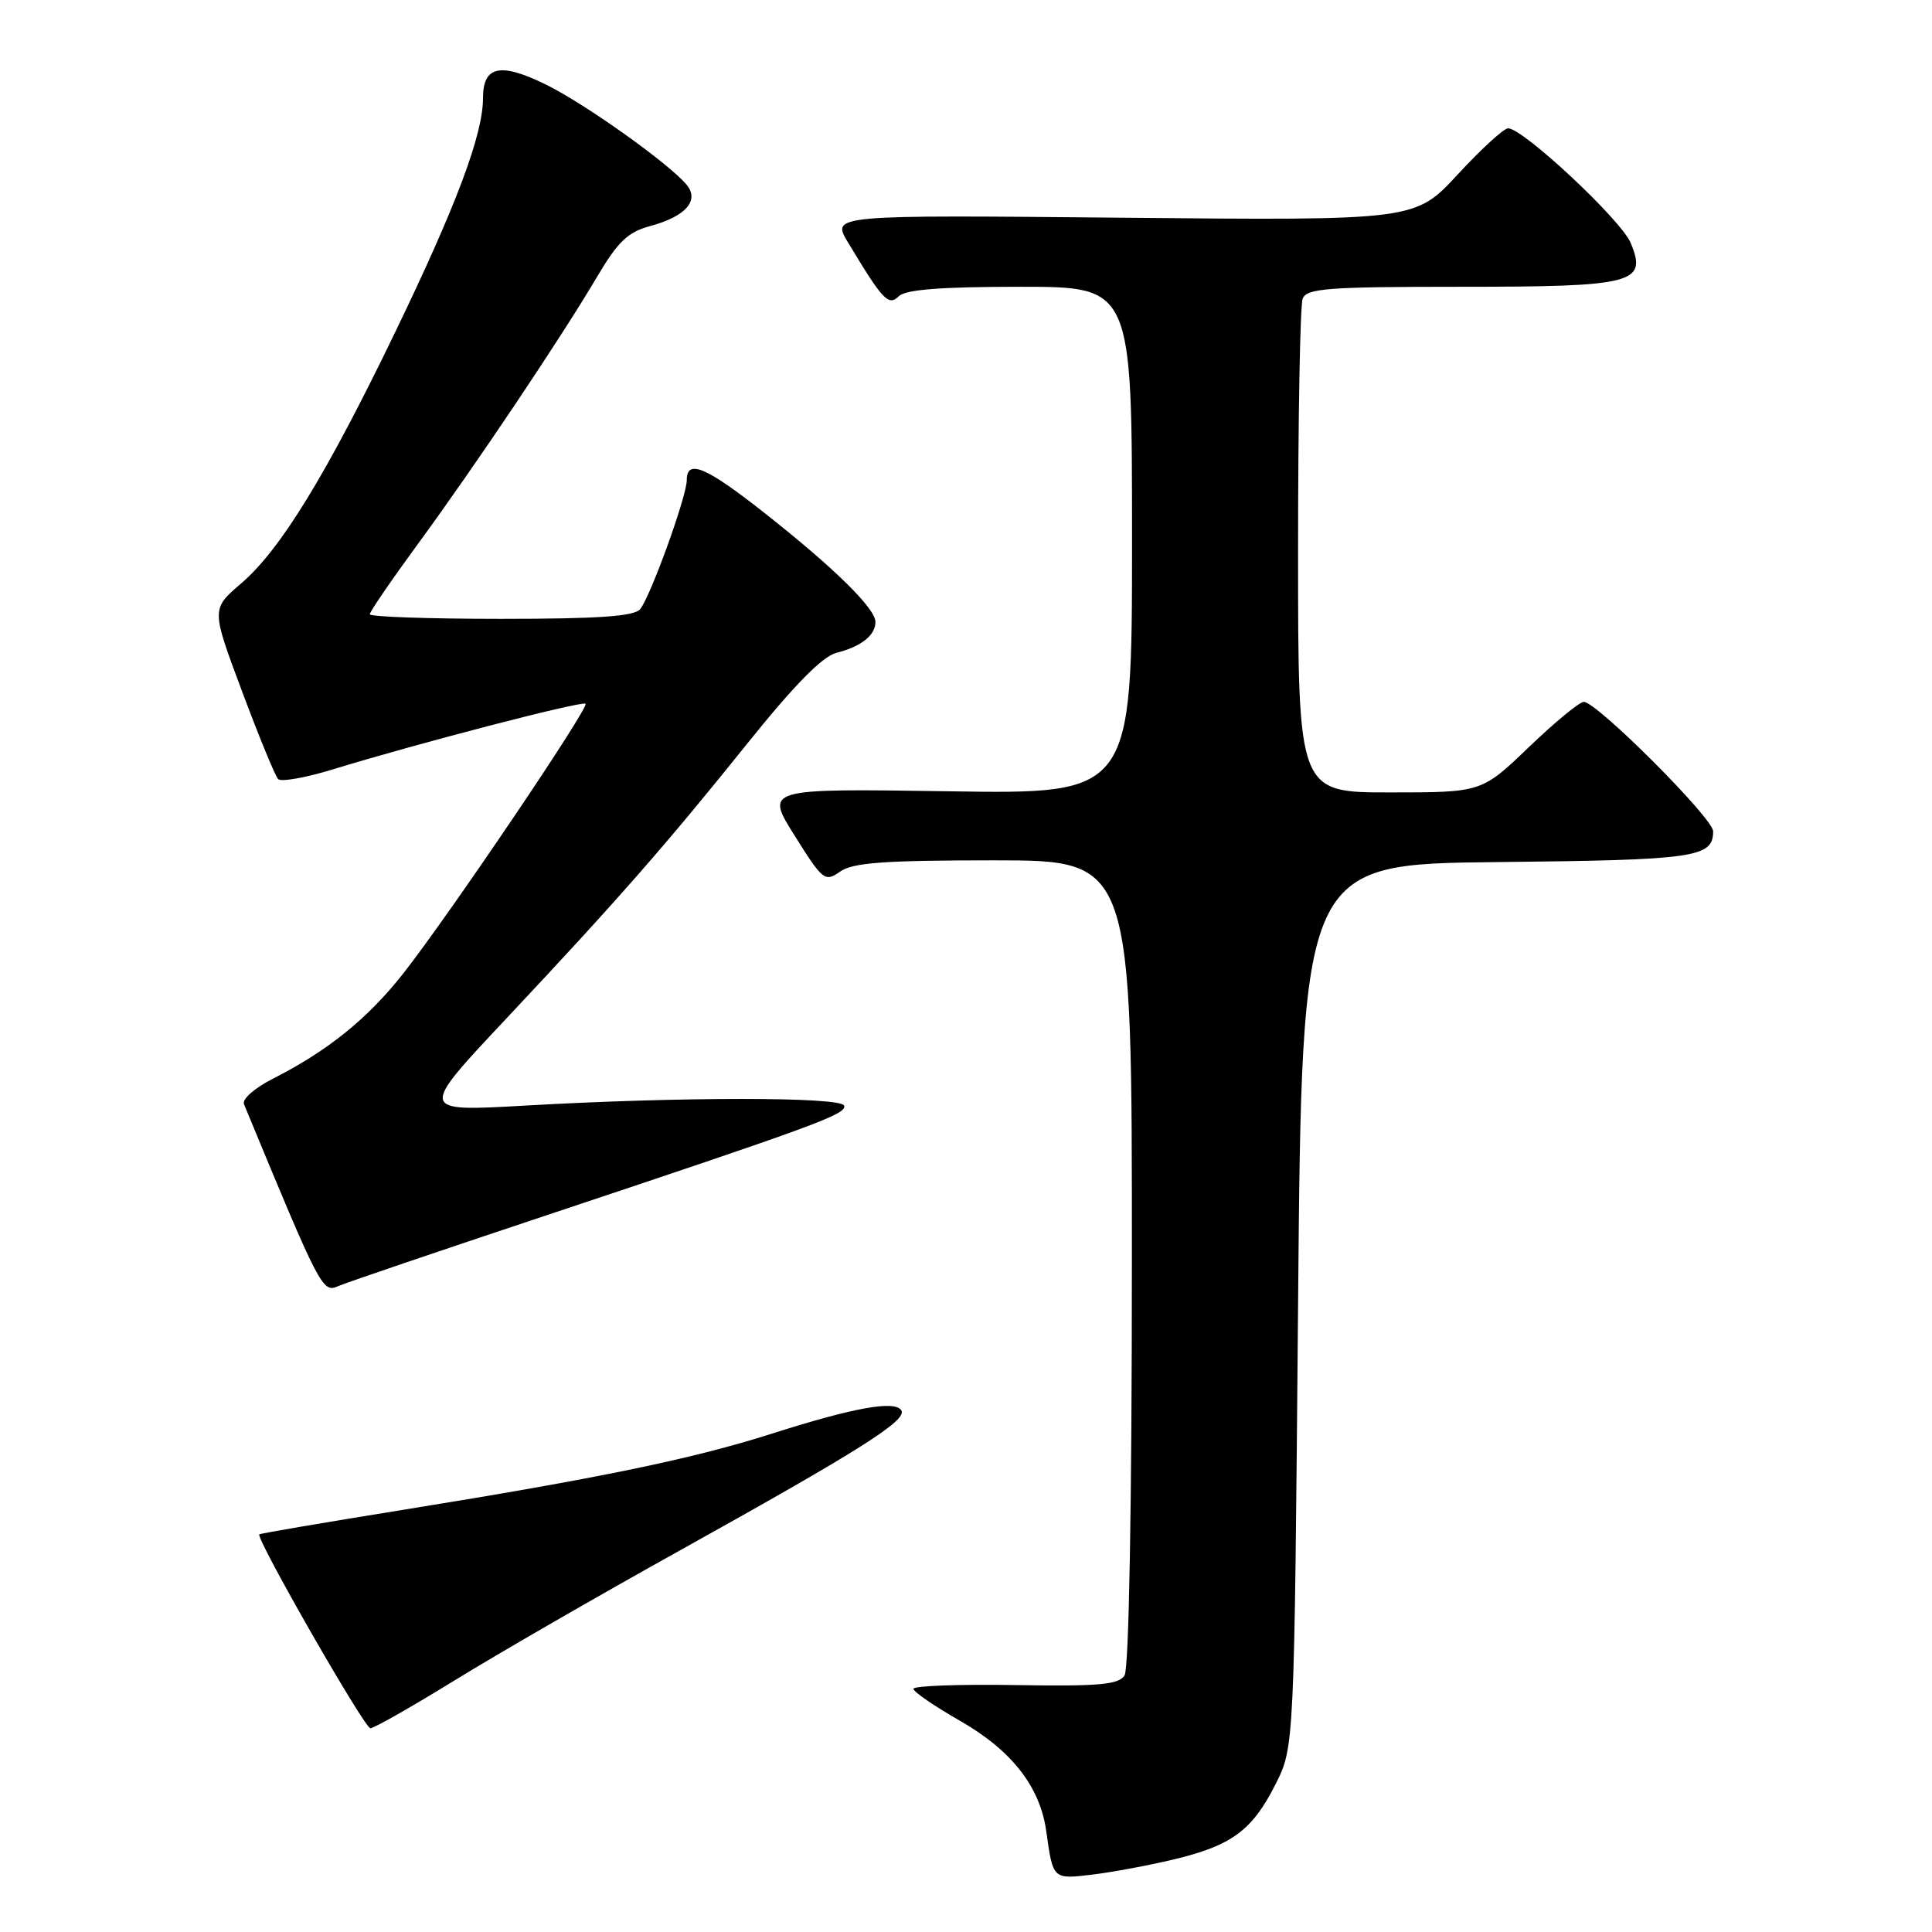 <?xml version="1.0" encoding="UTF-8" standalone="no"?>
<!DOCTYPE svg PUBLIC "-//W3C//DTD SVG 1.1//EN" "http://www.w3.org/Graphics/SVG/1.1/DTD/svg11.dtd" >
<svg xmlns="http://www.w3.org/2000/svg" xmlns:xlink="http://www.w3.org/1999/xlink" version="1.1" viewBox="0 0 256 256">
 <g >
 <path fill="currentColor"
d=" M 155.50 246.39 C 163.20 244.55 165.92 242.55 169.00 236.45 C 171.50 231.50 171.50 231.50 172.00 173.00 C 172.50 114.50 172.50 114.50 198.42 114.23 C 224.67 113.96 227.00 113.63 227.00 110.15 C 227.00 108.42 211.58 93.00 209.86 93.00 C 209.29 93.00 206.02 95.70 202.58 99.00 C 196.33 105.00 196.33 105.00 184.17 105.00 C 172.00 105.00 172.00 105.00 172.00 73.08 C 172.00 55.53 172.27 40.45 172.61 39.58 C 173.13 38.21 175.92 38.00 193.42 38.00 C 216.52 38.00 218.30 37.55 216.08 32.20 C 214.83 29.16 201.82 17.00 199.83 17.00 C 199.27 17.00 196.26 19.75 193.16 23.11 C 187.51 29.22 187.51 29.22 148.84 28.85 C 110.18 28.48 110.18 28.48 112.34 32.08 C 117.00 39.83 117.72 40.59 119.10 39.25 C 120.02 38.36 124.72 38.00 135.20 38.00 C 150.00 38.00 150.00 38.00 150.00 71.61 C 150.00 105.23 150.00 105.23 125.69 104.85 C 101.37 104.48 101.37 104.48 105.29 110.72 C 109.03 116.69 109.30 116.90 111.32 115.49 C 113.01 114.30 117.18 114.00 131.72 114.00 C 150.00 114.00 150.00 114.00 149.98 167.25 C 149.98 199.44 149.59 221.09 149.01 222.00 C 148.23 223.23 145.63 223.46 134.53 223.28 C 127.09 223.16 121.01 223.38 121.03 223.78 C 121.05 224.18 123.81 226.07 127.18 228.00 C 134.04 231.92 137.80 236.73 138.63 242.61 C 139.53 249.06 139.49 249.02 144.71 248.40 C 147.35 248.08 152.20 247.18 155.50 246.39 Z  M 60.22 222.67 C 65.88 219.18 79.28 211.45 90.00 205.49 C 114.00 192.14 120.24 188.20 119.43 186.88 C 118.59 185.52 113.12 186.51 102.23 189.98 C 91.79 193.31 79.35 195.88 53.53 200.04 C 43.10 201.72 34.47 203.19 34.36 203.31 C 33.86 203.81 48.29 229.00 49.08 229.00 C 49.56 229.00 54.57 226.15 60.22 222.67 Z  M 72.00 161.17 C 108.27 149.08 112.24 147.62 111.85 146.50 C 111.44 145.32 90.09 145.32 69.50 146.50 C 55.50 147.30 55.50 147.30 67.00 135.06 C 81.84 119.26 88.19 112.02 99.17 98.34 C 105.24 90.78 108.99 86.97 110.81 86.51 C 114.10 85.68 116.00 84.19 116.00 82.41 C 116.00 80.62 110.55 75.26 101.30 67.97 C 93.53 61.84 91.00 60.78 91.00 63.63 C 91.00 65.77 86.19 79.06 84.82 80.72 C 84.03 81.67 79.31 82.00 66.38 82.00 C 56.82 82.00 49.00 81.73 49.00 81.39 C 49.00 81.06 51.85 76.89 55.33 72.14 C 62.95 61.75 74.40 44.67 79.09 36.72 C 81.86 32.03 83.18 30.76 86.13 29.96 C 90.85 28.69 92.72 26.58 90.98 24.48 C 88.67 21.69 77.56 13.78 72.37 11.22 C 66.29 8.23 64.00 8.72 64.00 13.00 C 64.00 17.82 60.47 27.24 52.37 44.00 C 43.21 62.97 37.15 72.86 31.95 77.31 C 27.99 80.70 27.99 80.70 32.07 91.60 C 34.31 97.60 36.47 102.83 36.85 103.23 C 37.24 103.63 40.47 103.06 44.03 101.97 C 55.25 98.52 77.17 92.83 77.59 93.25 C 78.09 93.76 59.52 121.24 53.45 128.97 C 48.72 134.98 43.45 139.23 36.17 142.93 C 33.74 144.16 32.05 145.65 32.33 146.31 C 42.49 170.89 42.73 171.35 44.83 170.41 C 45.75 170.00 57.98 165.84 72.00 161.17 Z "/>
</g>
</svg>